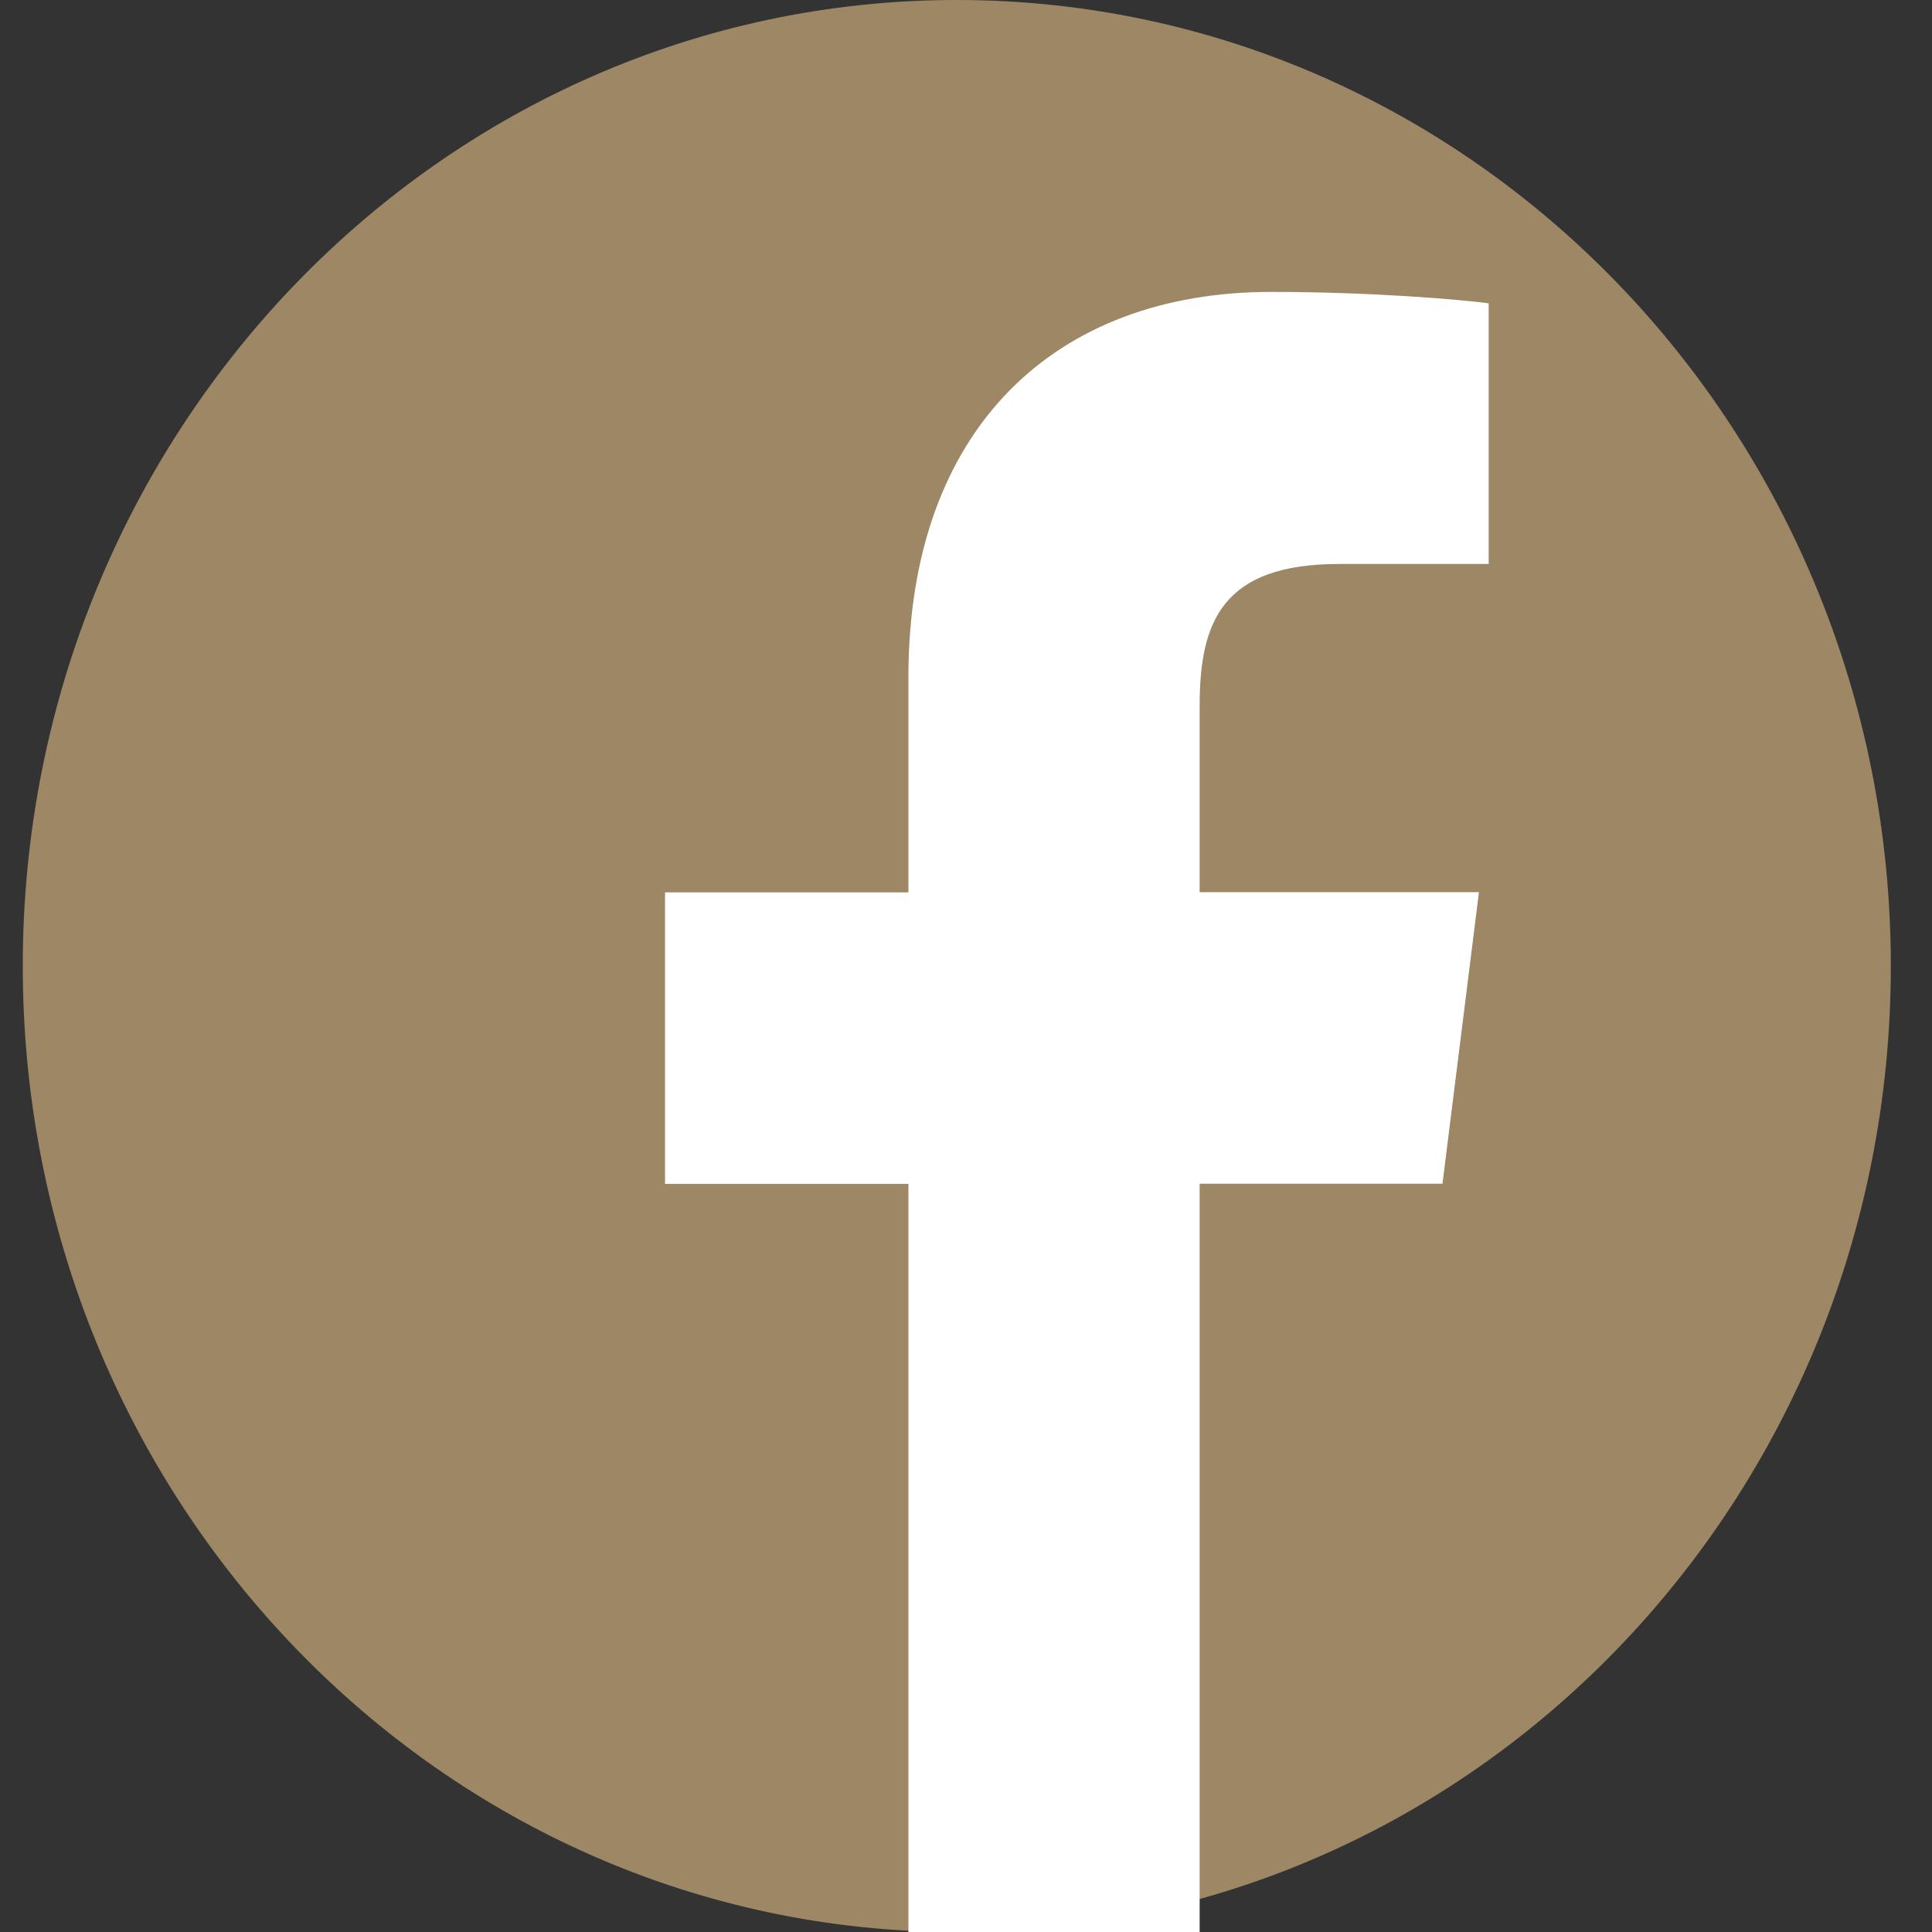 <svg width="32" height="32" viewBox="0 0 32 32" fill="none" xmlns="http://www.w3.org/2000/svg">
<rect x="0" y="0" width="32" height="32" fill="#333333" stroke="none"/>
<path d="M15.848 32C7.305 32 0.377 24.835 0.377 16C0.377 7.165 7.305 0 15.848 0C24.39 0 31.318 7.165 31.318 16C31.318 24.835 24.39 32 15.848 32Z" fill="#9E8765"/>
<path d="M19.87 32V19.606H23.892L24.496 14.777H19.87V11.693C19.87 10.294 20.244 9.341 22.184 9.341H24.657V5.024C24.23 4.966 22.76 4.835 21.052 4.835C17.488 4.835 15.046 7.085 15.046 11.219V14.781H11.015V19.609H15.046V32H19.87Z" fill="white"/>
</svg>
